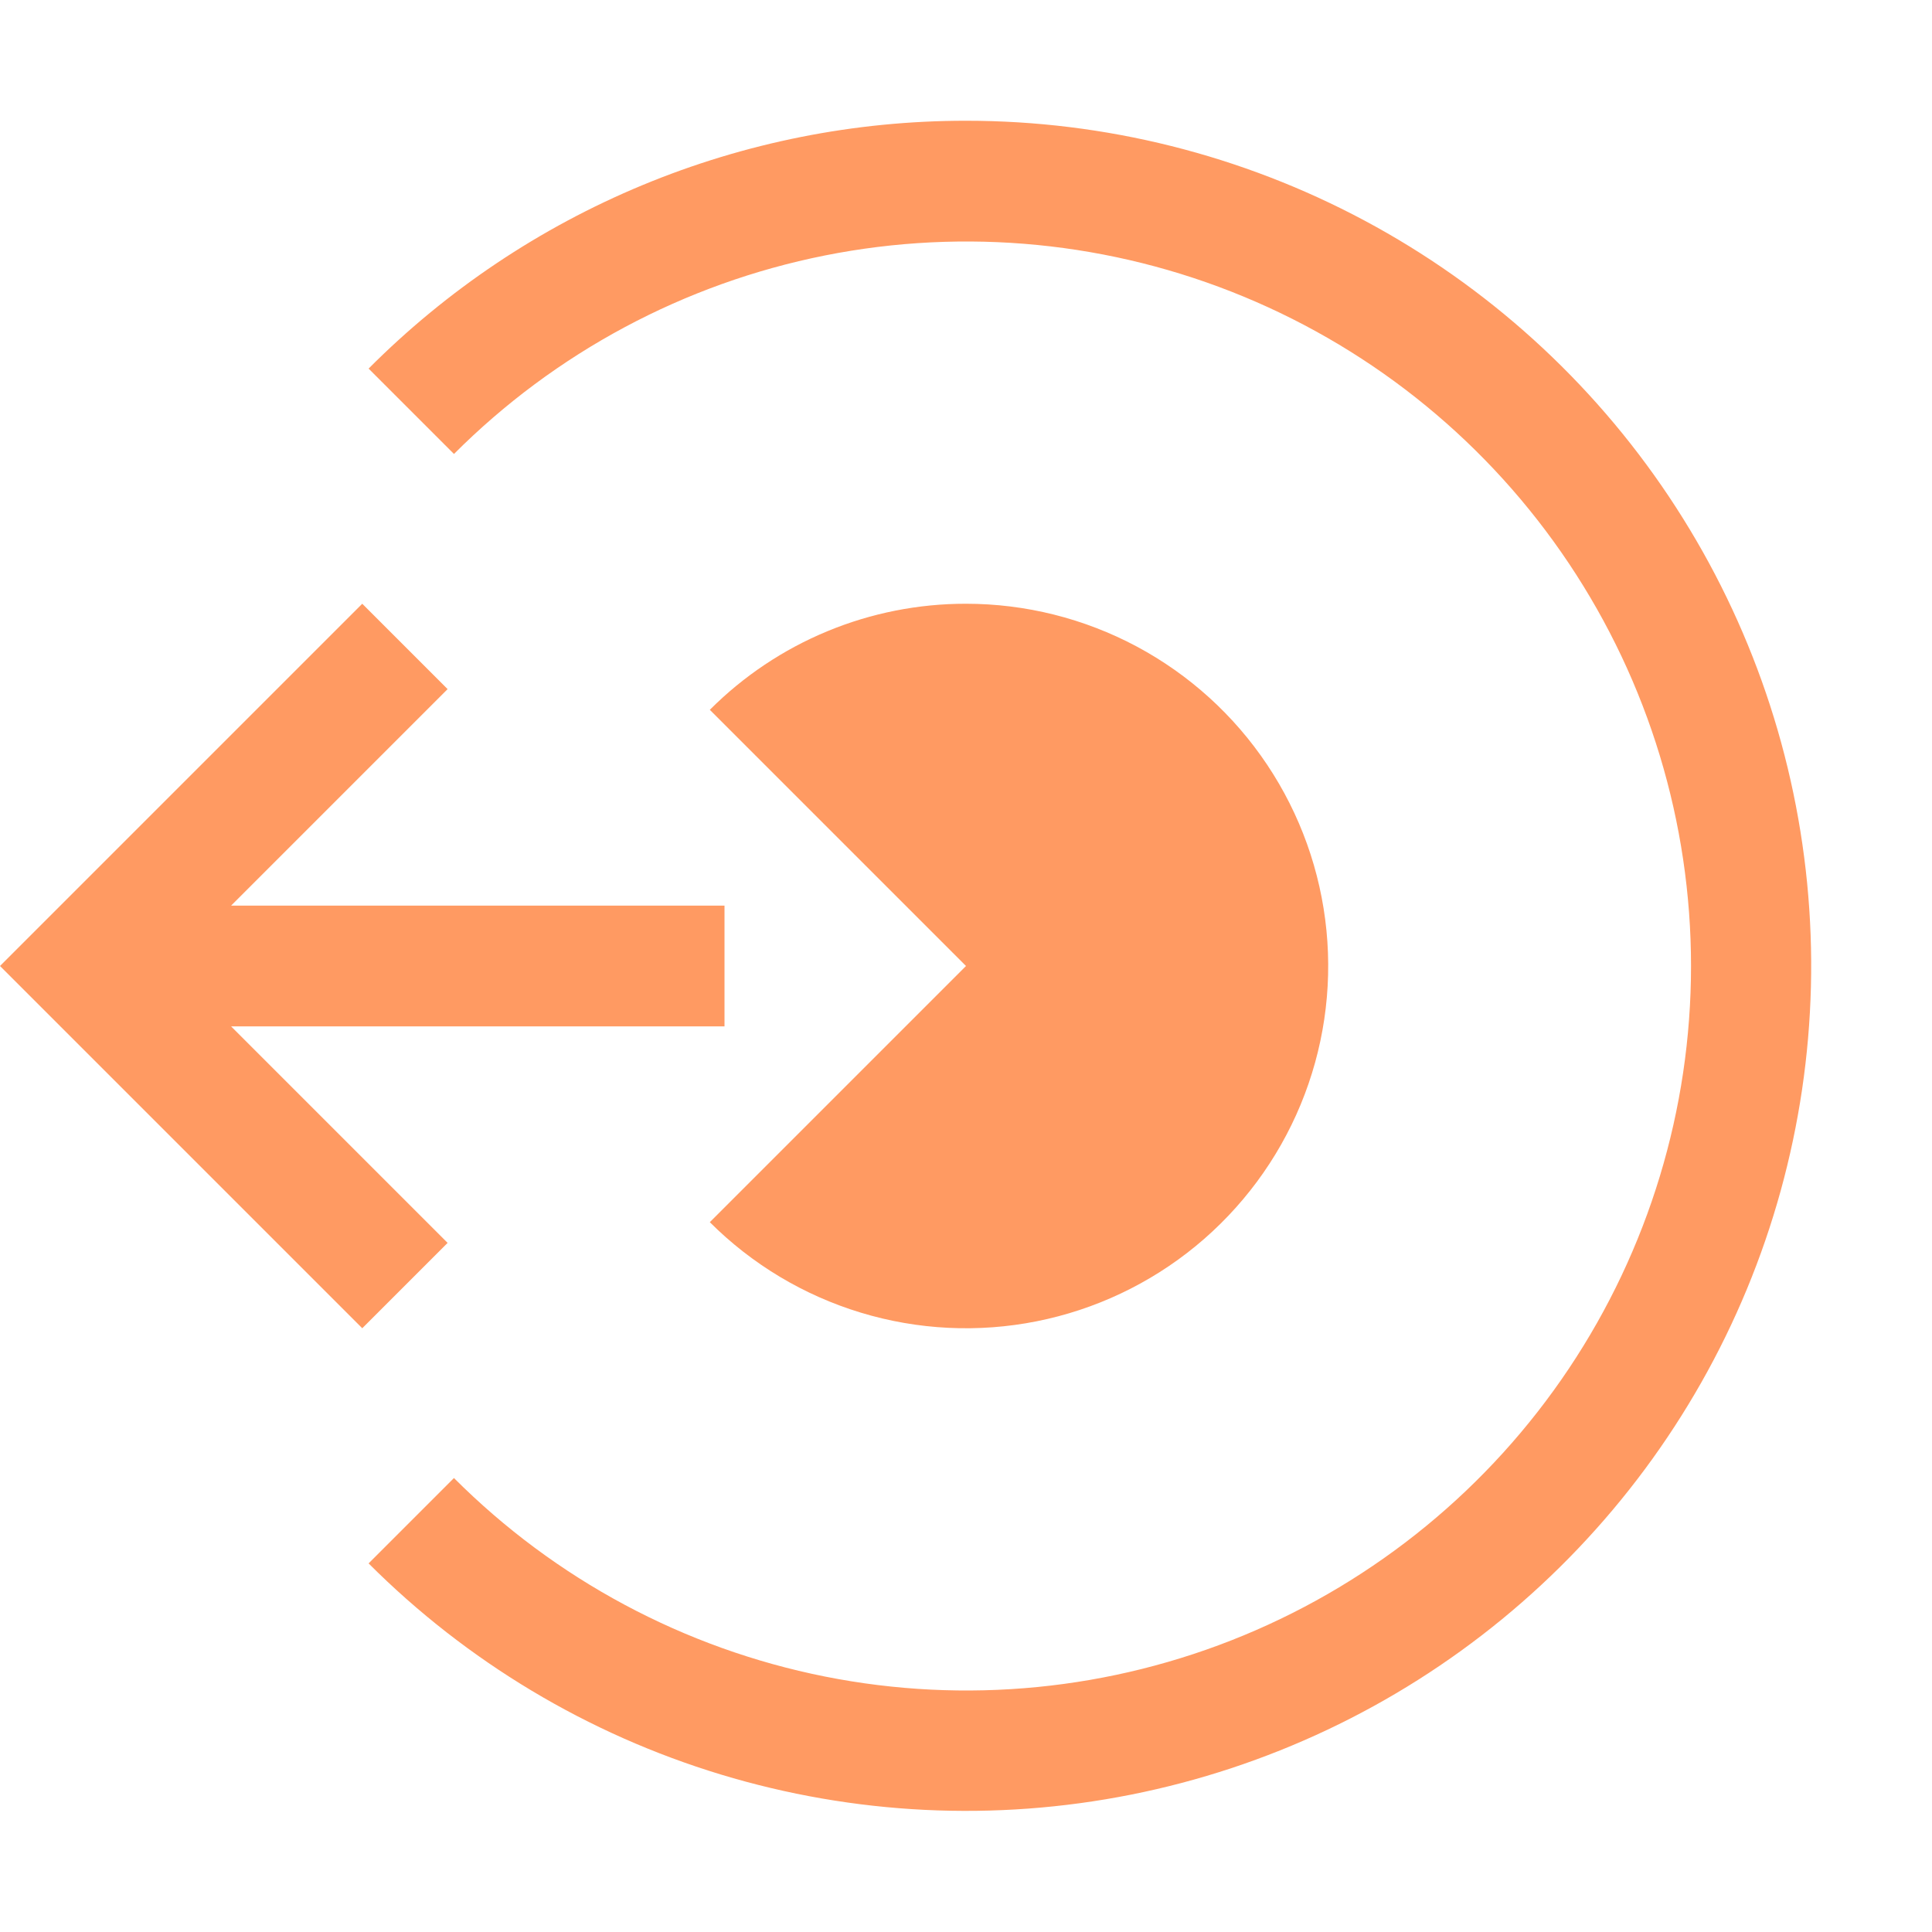 <svg width="70" height="70" viewBox="0 0 70 70" fill="none" xmlns="http://www.w3.org/2000/svg">
<path d="M13.125 48.125L16.218 45.032L8.374 37.188H26.25V32.812H8.374L16.218 24.968L13.125 21.875L0 35L13.125 48.125Z" fill="#FF9A62"/>
<path d="M35 21.875C33.276 21.873 31.569 22.211 29.976 22.871C28.383 23.53 26.936 24.498 25.718 25.718L35 35L25.718 44.282C27.245 45.808 29.124 46.934 31.189 47.56C33.255 48.187 35.443 48.294 37.559 47.873C39.676 47.452 41.657 46.515 43.325 45.146C44.993 43.776 46.298 42.017 47.124 40.023C47.95 38.029 48.272 35.862 48.06 33.714C47.849 31.566 47.111 29.503 45.912 27.709C44.713 25.914 43.09 24.443 41.187 23.425C39.283 22.408 37.158 21.875 35 21.875Z" fill="#FF9A62"/>
<path d="M35 4.375C30.979 4.373 26.996 5.165 23.282 6.706C19.567 8.247 16.194 10.506 13.355 13.355L16.448 16.448C20.118 12.774 24.795 10.271 29.888 9.256C34.981 8.241 40.26 8.76 45.058 10.746C49.856 12.732 53.958 16.096 56.843 20.413C59.729 24.731 61.269 29.807 61.269 35C61.269 40.193 59.729 45.269 56.843 49.587C53.958 53.904 49.856 57.268 45.058 59.254C40.26 61.24 34.981 61.759 29.888 60.744C24.795 59.729 20.118 57.226 16.448 53.552L13.355 56.645C16.916 60.206 21.299 62.833 26.118 64.294C30.936 65.755 36.041 66.006 40.98 65.023C45.918 64.04 50.538 61.855 54.43 58.66C58.322 55.465 61.366 51.36 63.293 46.708C65.219 42.056 65.969 37 65.475 31.989C64.981 26.978 63.258 22.166 60.46 17.98C57.662 13.794 53.875 10.362 49.434 7.989C44.993 5.616 40.035 4.374 35 4.375Z" fill="#FF9A62"/>
</svg>
